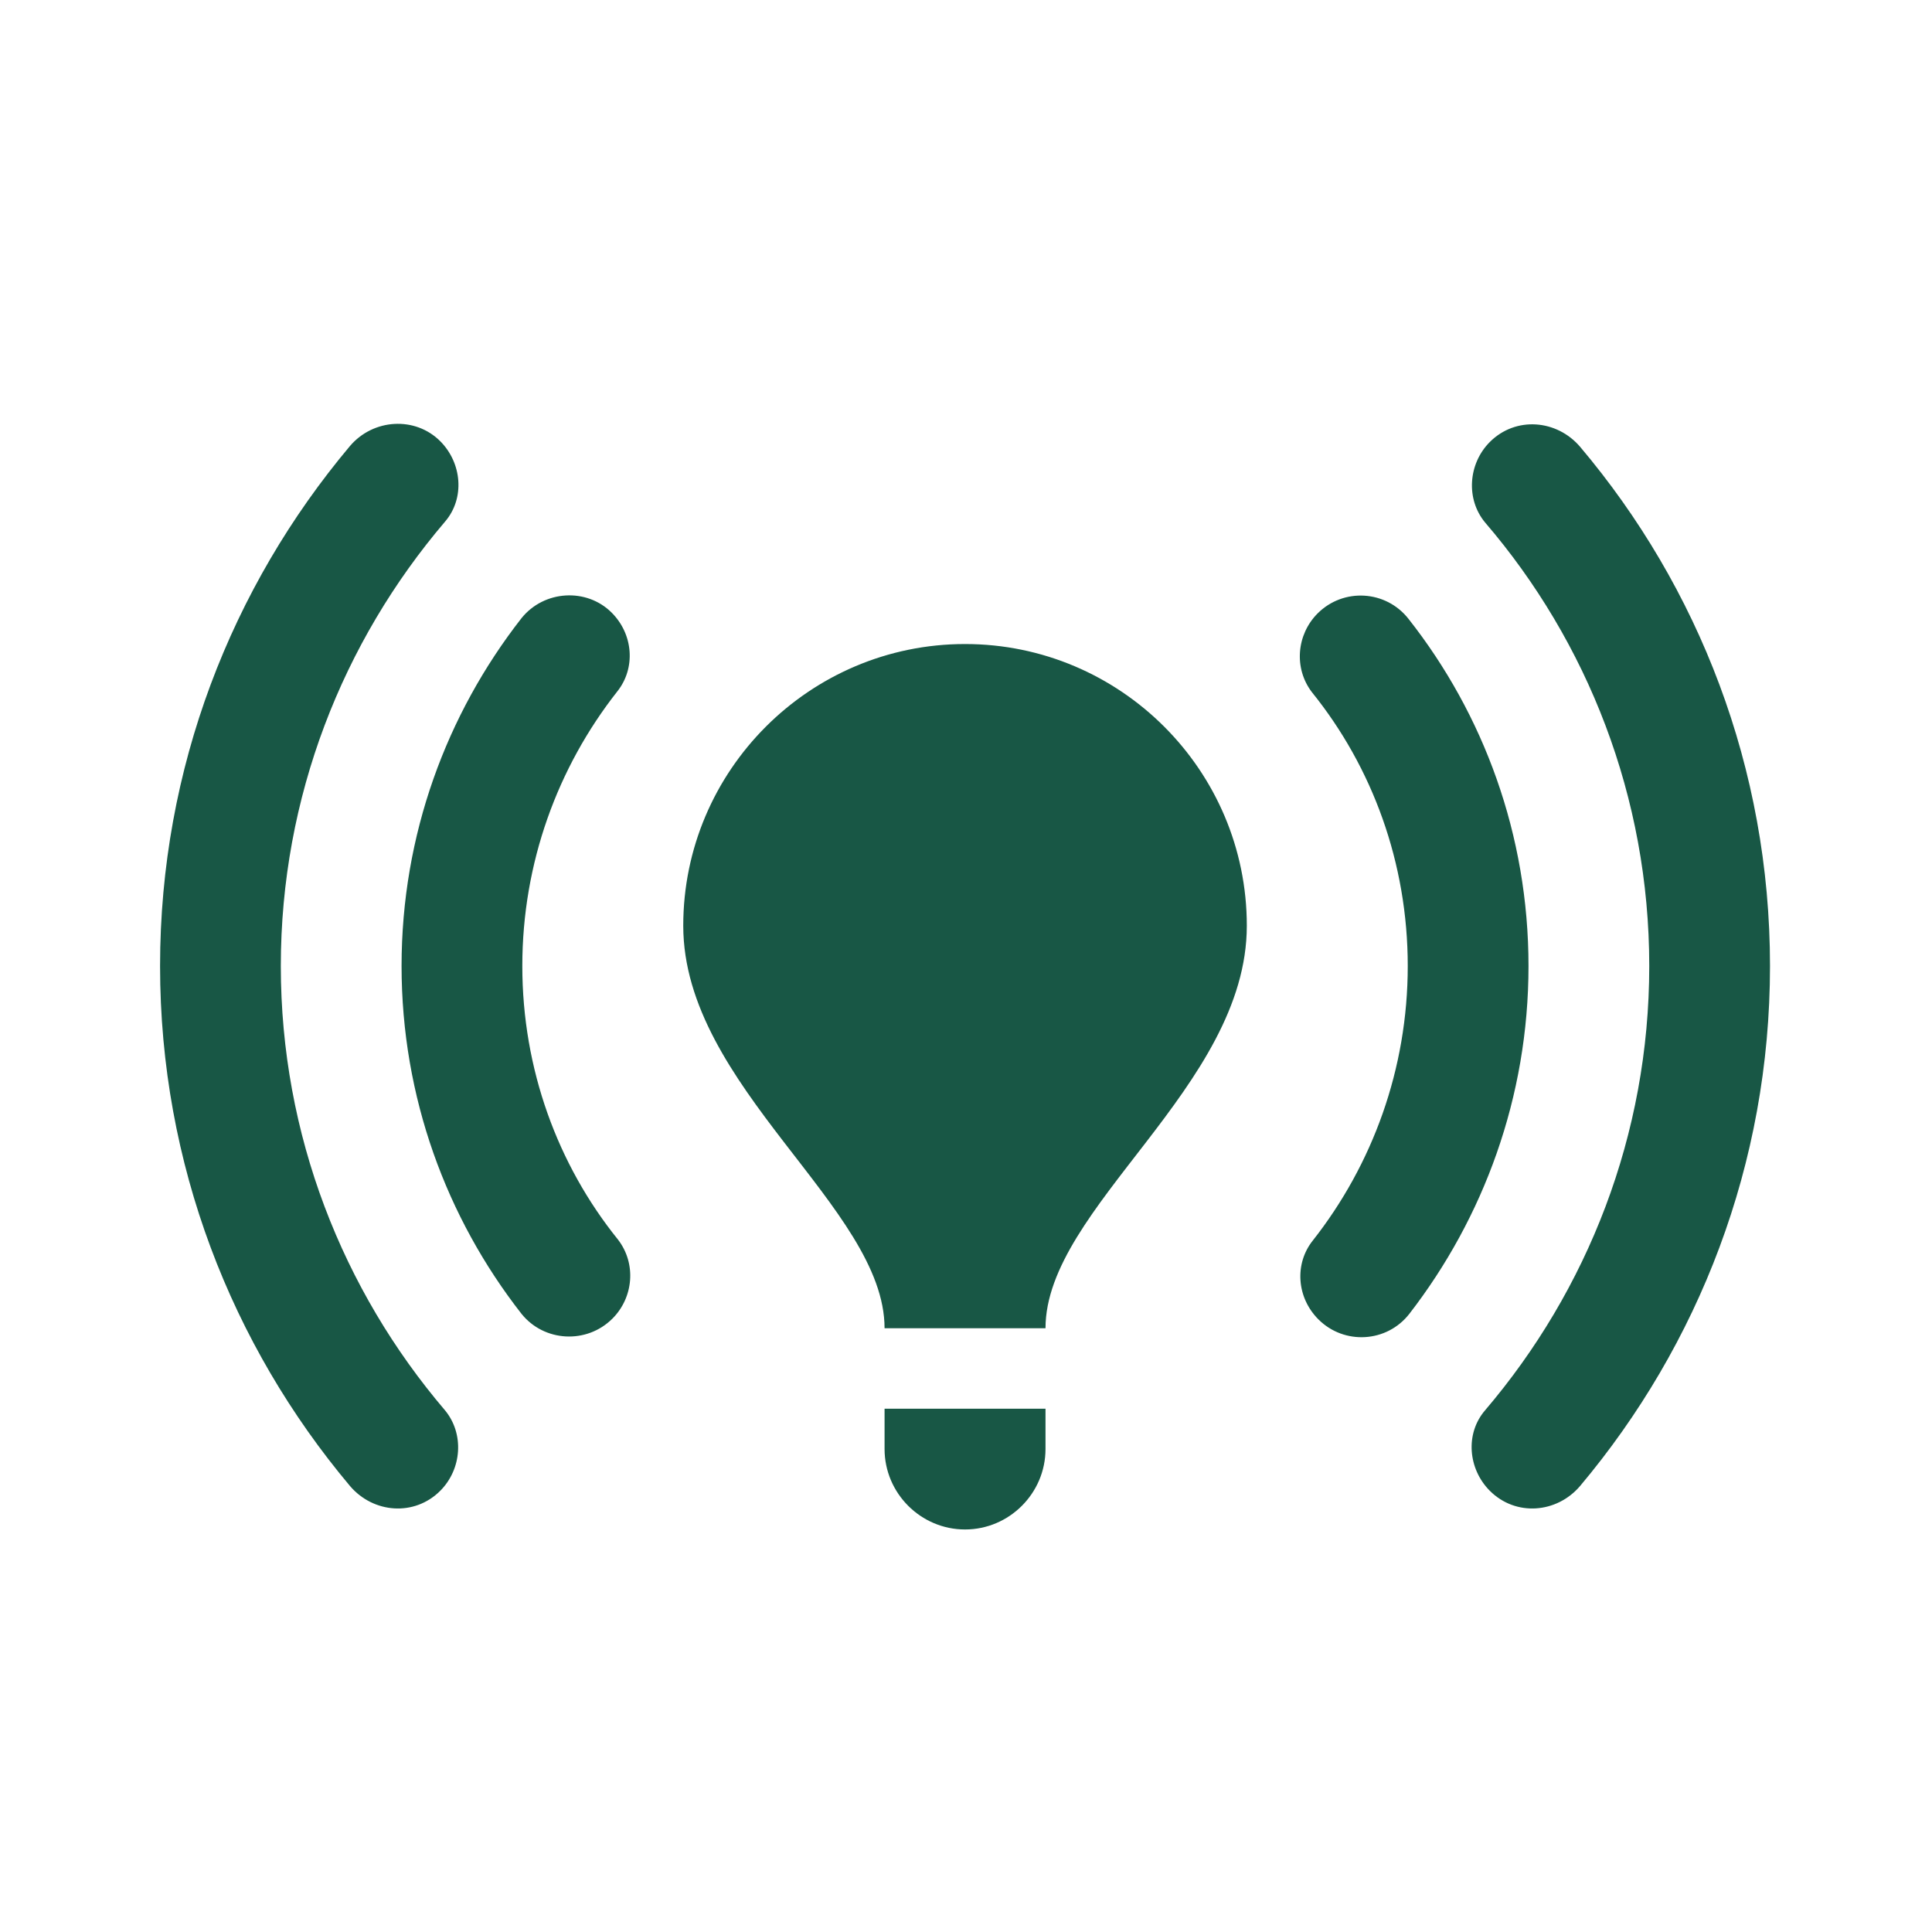 <svg xmlns="http://www.w3.org/2000/svg" width="20" height="20" viewBox="0 0 20 20" fill="none">
  <path d="M12.907 9.583C12.907 11.25 10.823 12.5 10.823 13.75H9.157C9.157 12.5 7.073 11.25 7.073 9.583C7.073 7.975 8.382 6.667 9.99 6.667C11.598 6.667 12.907 7.975 12.907 9.583ZM10.823 14.583H9.157V15C9.157 15.458 9.532 15.833 9.99 15.833C10.448 15.833 10.823 15.458 10.823 15V14.583ZM18.323 10C18.323 7.95 17.582 6.075 16.357 4.625C16.115 4.342 15.69 4.308 15.423 4.575C15.198 4.8 15.173 5.167 15.373 5.408C16.432 6.642 17.073 8.25 17.073 10C17.073 11.75 16.432 13.358 15.373 14.6C15.165 14.842 15.198 15.208 15.423 15.433C15.69 15.7 16.115 15.667 16.357 15.383C17.582 13.925 18.323 12.05 18.323 10ZM2.907 10C2.907 8.25 3.548 6.642 4.607 5.4C4.815 5.158 4.782 4.792 4.557 4.567C4.298 4.308 3.865 4.333 3.623 4.617C2.398 6.075 1.657 7.95 1.657 10C1.657 12.05 2.398 13.925 3.623 15.383C3.865 15.667 4.29 15.7 4.557 15.433C4.782 15.208 4.807 14.842 4.607 14.6C3.548 13.358 2.907 11.75 2.907 10ZM14.573 10C14.573 11.067 14.207 12.058 13.59 12.842C13.398 13.083 13.423 13.433 13.648 13.658C13.915 13.925 14.357 13.9 14.59 13.6C15.357 12.608 15.823 11.358 15.823 10C15.823 8.642 15.357 7.392 14.582 6.408C14.348 6.108 13.907 6.083 13.64 6.35C13.423 6.567 13.39 6.917 13.582 7.167C14.207 7.942 14.573 8.933 14.573 10ZM6.34 13.65C6.557 13.433 6.59 13.083 6.398 12.833C5.773 12.058 5.407 11.067 5.407 10C5.407 8.933 5.773 7.942 6.39 7.158C6.582 6.917 6.557 6.567 6.332 6.342C6.073 6.083 5.632 6.108 5.398 6.4C4.623 7.392 4.157 8.642 4.157 10C4.157 11.358 4.623 12.608 5.398 13.6C5.632 13.892 6.073 13.917 6.34 13.65Z" fill="#185745"/>
</svg>